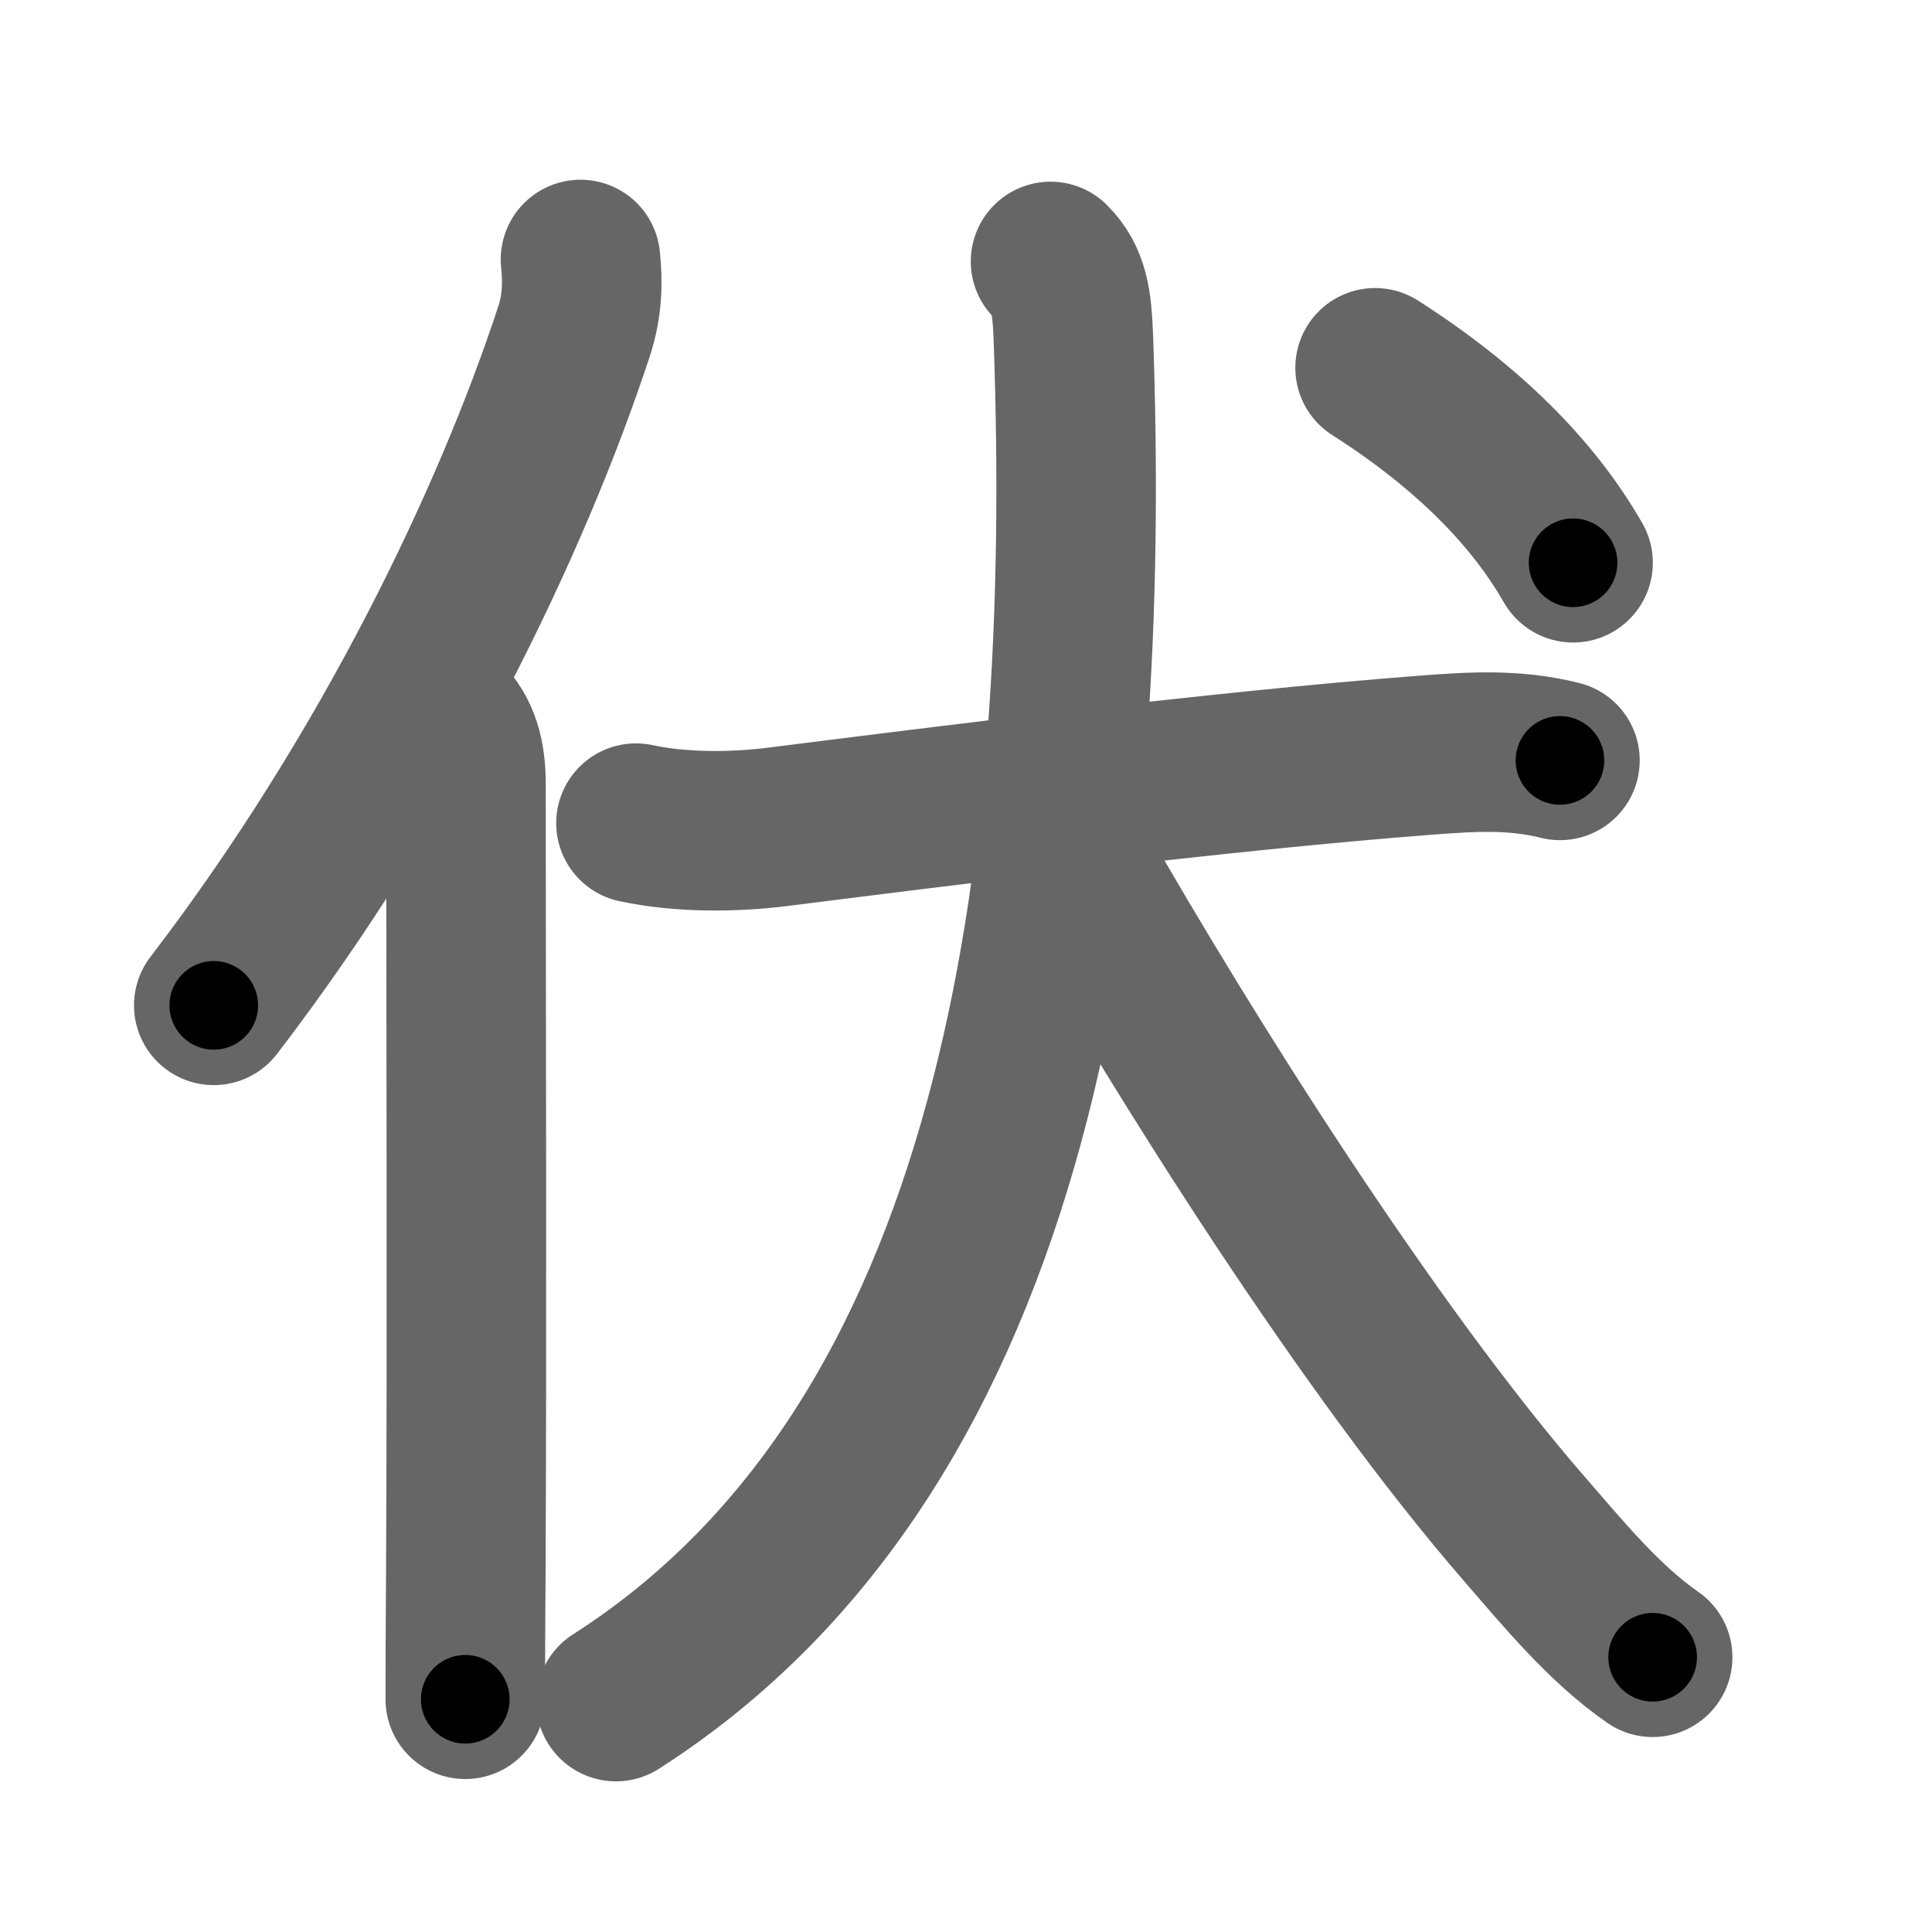 <svg xmlns="http://www.w3.org/2000/svg" width="109" height="109" viewBox="0 0 109 109" id="4f0f"><g fill="none" stroke="#666" stroke-width="9" stroke-linecap="round" stroke-linejoin="round"><g><g><path d="M32.75,14.64c0.13,1.23,0.12,2.57-0.36,4.04C28.88,29.38,22,43.75,12.06,56.72" /><path d="M25.03,40.5c0.92,0.92,1.26,2.12,1.26,3.73c0,10.5,0.06,32.2-0.01,44.52c-0.02,2.96-0.03,5.43-0.03,7.12" /></g><g><g><path d="M35.88,46.44c2.62,0.56,5.59,0.51,7.99,0.21c9.12-1.15,24.88-3.15,36.52-4.04c2.63-0.2,5.03-0.36,7.62,0.29" /><path d="M59.27,14.75c1.05,1.05,1.21,2.25,1.29,4.36C61.62,49.25,57.62,81.38,34.75,96" /><path d="M60.62,48.75c6.22,10.89,16.59,27.39,25.41,37.54c2.16,2.49,4.48,5.32,7.21,7.21" /></g><g><path d="M77.58,20.75c5.29,3.38,8.93,7.09,11.17,11" /></g></g></g></g><g fill="none" stroke="#000" stroke-width="5" stroke-linecap="round" stroke-linejoin="round"><g><g><path d="M32.75,14.64c0.13,1.23,0.12,2.57-0.36,4.04C28.88,29.38,22,43.75,12.06,56.72" stroke-dasharray="47.41" stroke-dashoffset="47.41"><animate attributeName="stroke-dashoffset" values="47.41;47.41;0" dur="0.474s" fill="freeze" begin="0s;4f0f.click" /></path><path d="M25.03,40.5c0.92,0.92,1.26,2.12,1.26,3.73c0,10.5,0.06,32.2-0.01,44.52c-0.02,2.96-0.03,5.43-0.03,7.12" stroke-dasharray="55.69" stroke-dashoffset="55.69"><animate attributeName="stroke-dashoffset" values="55.69" fill="freeze" begin="4f0f.click" /><animate attributeName="stroke-dashoffset" values="55.69;55.69;0" keyTimes="0;0.46;1" dur="1.031s" fill="freeze" begin="0s;4f0f.click" /></path></g><g><g><path d="M35.88,46.44c2.62,0.56,5.59,0.51,7.99,0.21c9.12-1.15,24.88-3.15,36.52-4.04c2.63-0.2,5.03-0.36,7.62,0.29" stroke-dasharray="52.438" stroke-dashoffset="52.438"><animate attributeName="stroke-dashoffset" values="52.438" fill="freeze" begin="4f0f.click" /><animate attributeName="stroke-dashoffset" values="52.438;52.438;0" keyTimes="0;0.663;1" dur="1.555s" fill="freeze" begin="0s;4f0f.click" /></path><path d="M59.27,14.75c1.05,1.05,1.21,2.25,1.29,4.36C61.62,49.25,57.62,81.38,34.75,96" stroke-dasharray="89.492" stroke-dashoffset="89.492"><animate attributeName="stroke-dashoffset" values="89.492" fill="freeze" begin="4f0f.click" /><animate attributeName="stroke-dashoffset" values="89.492;89.492;0" keyTimes="0;0.698;1" dur="2.228s" fill="freeze" begin="0s;4f0f.click" /></path><path d="M60.62,48.75c6.22,10.89,16.59,27.39,25.41,37.54c2.16,2.49,4.48,5.32,7.21,7.21" stroke-dasharray="55.617" stroke-dashoffset="55.617"><animate attributeName="stroke-dashoffset" values="55.617" fill="freeze" begin="4f0f.click" /><animate attributeName="stroke-dashoffset" values="55.617;55.617;0" keyTimes="0;0.8;1" dur="2.784s" fill="freeze" begin="0s;4f0f.click" /></path></g><g><path d="M77.58,20.75c5.29,3.38,8.93,7.09,11.17,11" stroke-dasharray="15.83" stroke-dashoffset="15.83"><animate attributeName="stroke-dashoffset" values="15.83" fill="freeze" begin="4f0f.click" /><animate attributeName="stroke-dashoffset" values="15.83;15.83;0" keyTimes="0;0.946;1" dur="2.942s" fill="freeze" begin="0s;4f0f.click" /></path></g></g></g></g></svg>
